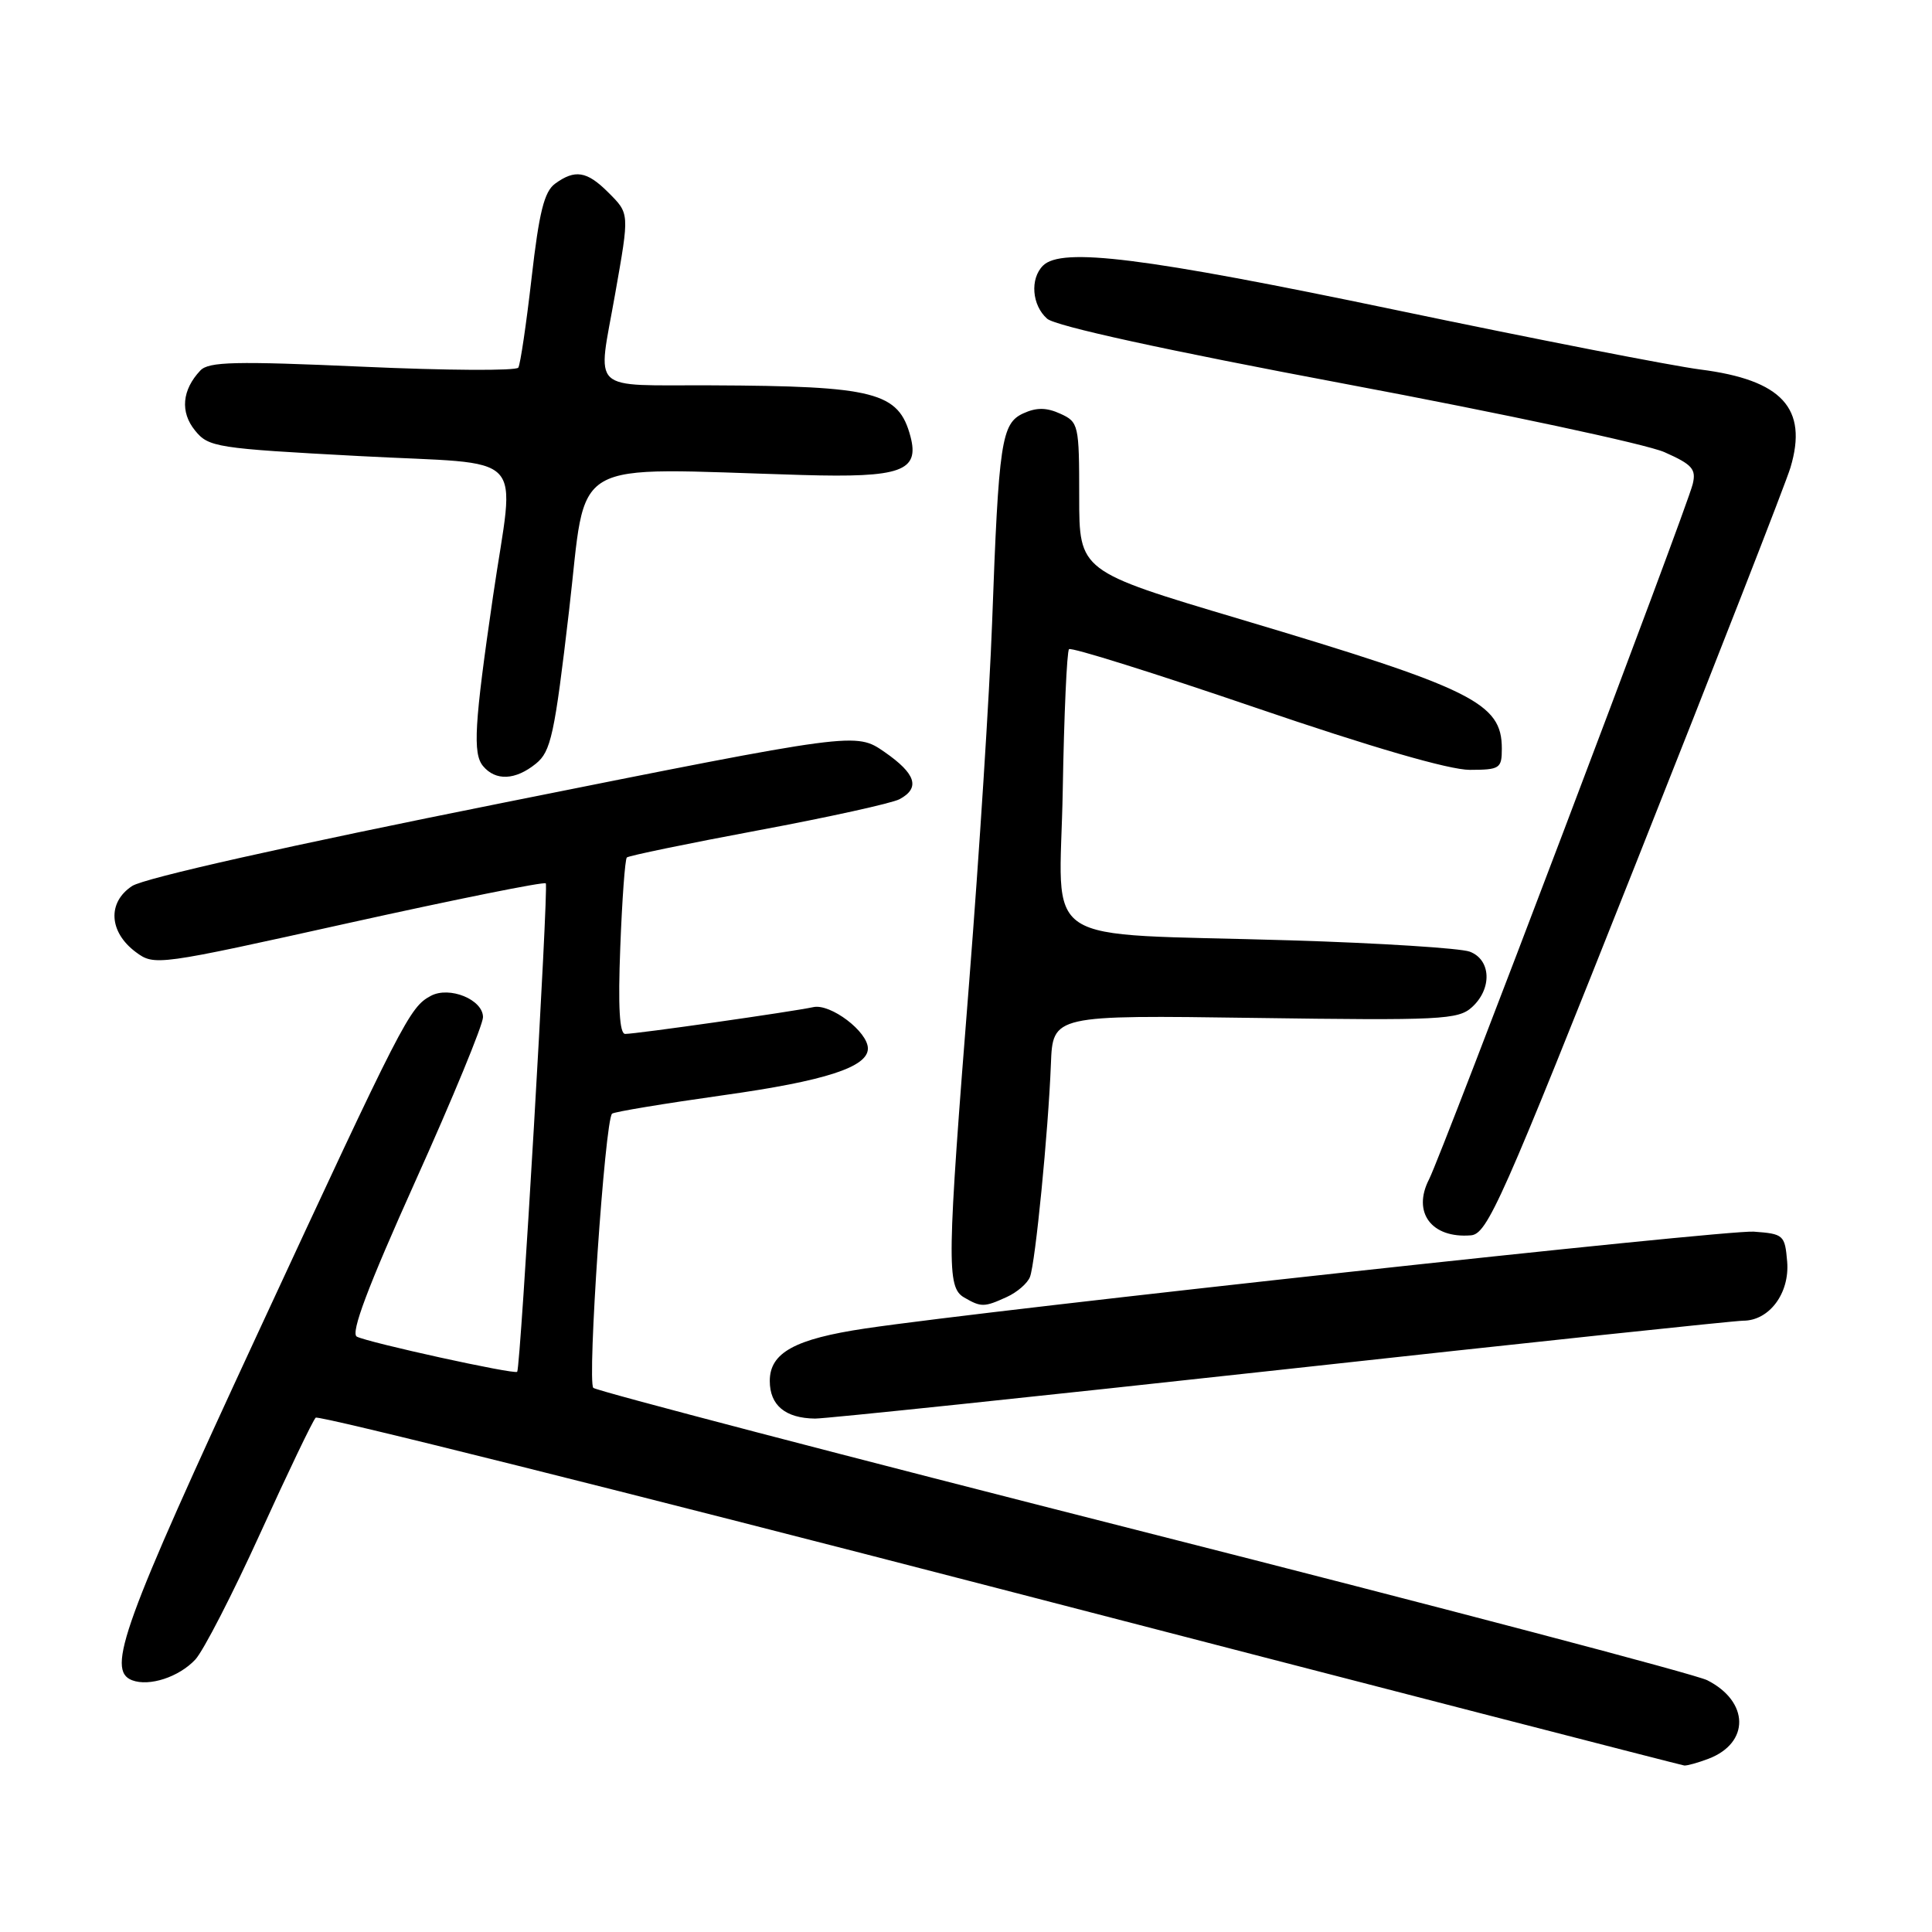 <?xml version="1.0" encoding="UTF-8" standalone="no"?>
<!DOCTYPE svg PUBLIC "-//W3C//DTD SVG 1.1//EN" "http://www.w3.org/Graphics/SVG/1.1/DTD/svg11.dtd" >
<svg xmlns="http://www.w3.org/2000/svg" xmlns:xlink="http://www.w3.org/1999/xlink" version="1.1" viewBox="0 0 256 256">
 <g >
 <path fill="currentColor"
d=" M 226.37 233.05 C 231.88 230.96 231.80 225.47 226.22 222.64 C 224.72 221.87 191.10 213.02 151.50 202.96 C 111.90 192.90 79.10 184.32 78.62 183.90 C 77.79 183.18 80.15 148.51 81.10 147.57 C 81.34 147.33 87.98 146.23 95.86 145.12 C 109.34 143.23 115.00 141.40 115.00 138.93 C 115.00 136.70 110.05 132.95 107.77 133.45 C 104.95 134.06 84.34 137.00 82.84 137.00 C 82.09 137.00 81.88 133.44 82.19 125.52 C 82.43 119.21 82.82 113.85 83.06 113.62 C 83.30 113.39 91.12 111.77 100.44 110.03 C 109.76 108.29 118.20 106.43 119.19 105.90 C 121.97 104.41 121.37 102.53 117.20 99.64 C 113.40 97.01 113.40 97.01 66.77 106.35 C 38.22 112.06 19.12 116.35 17.51 117.40 C 14.20 119.57 14.43 123.51 18.00 126.16 C 20.47 127.99 20.81 127.94 46.22 122.30 C 60.36 119.17 72.11 116.80 72.32 117.05 C 72.71 117.51 68.98 181.27 68.53 181.77 C 68.18 182.16 48.76 177.89 47.28 177.11 C 46.43 176.65 48.72 170.56 55.03 156.53 C 59.97 145.57 64.00 135.78 64.00 134.78 C 64.00 132.45 59.55 130.63 57.08 131.96 C 54.27 133.46 53.40 135.16 34.16 176.66 C 16.25 215.29 14.06 221.32 17.50 222.64 C 19.78 223.51 23.71 222.22 25.88 219.90 C 26.95 218.75 30.82 211.22 34.49 203.16 C 38.15 195.10 41.46 188.21 41.83 187.85 C 42.20 187.49 83.00 197.70 132.50 210.53 C 182.00 223.37 222.81 233.90 223.18 233.94 C 223.56 233.97 225.00 233.57 226.37 233.05 Z  M 169.73 181.50 C 202.31 177.92 229.87 175.00 230.98 175.00 C 234.44 175.00 237.15 171.36 236.81 167.19 C 236.51 163.64 236.34 163.49 232.38 163.20 C 228.70 162.93 131.71 173.50 114.65 176.03 C 105.32 177.42 102.00 179.24 102.00 182.98 C 102.00 186.21 104.06 187.92 108.00 187.97 C 109.38 187.98 137.15 185.07 169.73 181.50 Z  M 133.40 171.86 C 134.77 171.24 136.16 170.04 136.48 169.19 C 137.19 167.33 138.90 149.98 139.25 141.00 C 139.50 134.50 139.50 134.50 166.28 134.88 C 190.89 135.23 193.22 135.11 195.03 133.47 C 197.74 131.02 197.59 127.17 194.75 126.10 C 193.51 125.64 182.82 124.96 171.00 124.60 C 136.85 123.56 140.45 125.93 140.82 104.71 C 140.99 94.71 141.37 86.30 141.65 86.02 C 141.94 85.73 153.05 89.22 166.34 93.76 C 181.82 99.05 192.03 102.01 194.75 102.01 C 198.74 102.00 199.00 101.83 199.00 99.19 C 199.00 93.13 195.20 91.25 164.25 82.02 C 143.00 75.69 143.00 75.69 143.00 65.82 C 143.00 56.27 142.92 55.92 140.50 54.82 C 138.68 53.99 137.35 53.97 135.60 54.77 C 132.69 56.10 132.33 58.50 131.46 82.50 C 131.12 91.85 129.75 113.22 128.43 130.00 C 125.47 167.30 125.42 170.56 127.75 171.92 C 130.00 173.23 130.41 173.23 133.40 171.86 Z  M 216.73 114.50 C 227.43 87.55 236.67 63.90 237.25 61.94 C 239.59 54.10 236.13 50.34 225.29 48.96 C 221.56 48.48 203.33 44.92 184.78 41.04 C 151.55 34.10 140.66 32.74 138.20 35.20 C 136.46 36.94 136.73 40.45 138.75 42.23 C 139.86 43.21 154.36 46.38 178.36 50.89 C 199.18 54.80 218.16 58.86 220.54 59.91 C 224.24 61.55 224.78 62.16 224.29 64.16 C 223.47 67.50 191.06 152.95 189.36 156.26 C 187.10 160.65 189.68 164.11 194.89 163.69 C 197.08 163.52 198.92 159.37 216.73 114.50 Z  M 71.01 101.19 C 73.00 99.58 73.48 97.40 75.40 80.94 C 77.83 60.22 74.74 62.02 106.32 62.94 C 119.40 63.32 121.86 62.44 120.64 57.83 C 119.07 51.95 115.97 51.15 94.25 51.06 C 77.84 50.99 79.17 52.25 81.50 39.00 C 83.42 28.11 83.44 28.34 80.55 25.45 C 77.76 22.67 76.18 22.42 73.55 24.34 C 72.11 25.39 71.43 28.15 70.44 36.81 C 69.74 42.92 68.95 48.28 68.68 48.71 C 68.41 49.15 59.13 49.09 48.04 48.59 C 31.17 47.84 27.66 47.92 26.55 49.09 C 24.12 51.66 23.85 54.60 25.84 57.04 C 27.63 59.26 28.63 59.42 47.61 60.43 C 70.42 61.66 68.20 59.33 65.33 79.00 C 62.85 95.99 62.63 99.84 64.00 101.50 C 65.67 103.51 68.29 103.39 71.01 101.19 Z "/>
</g>
</svg>